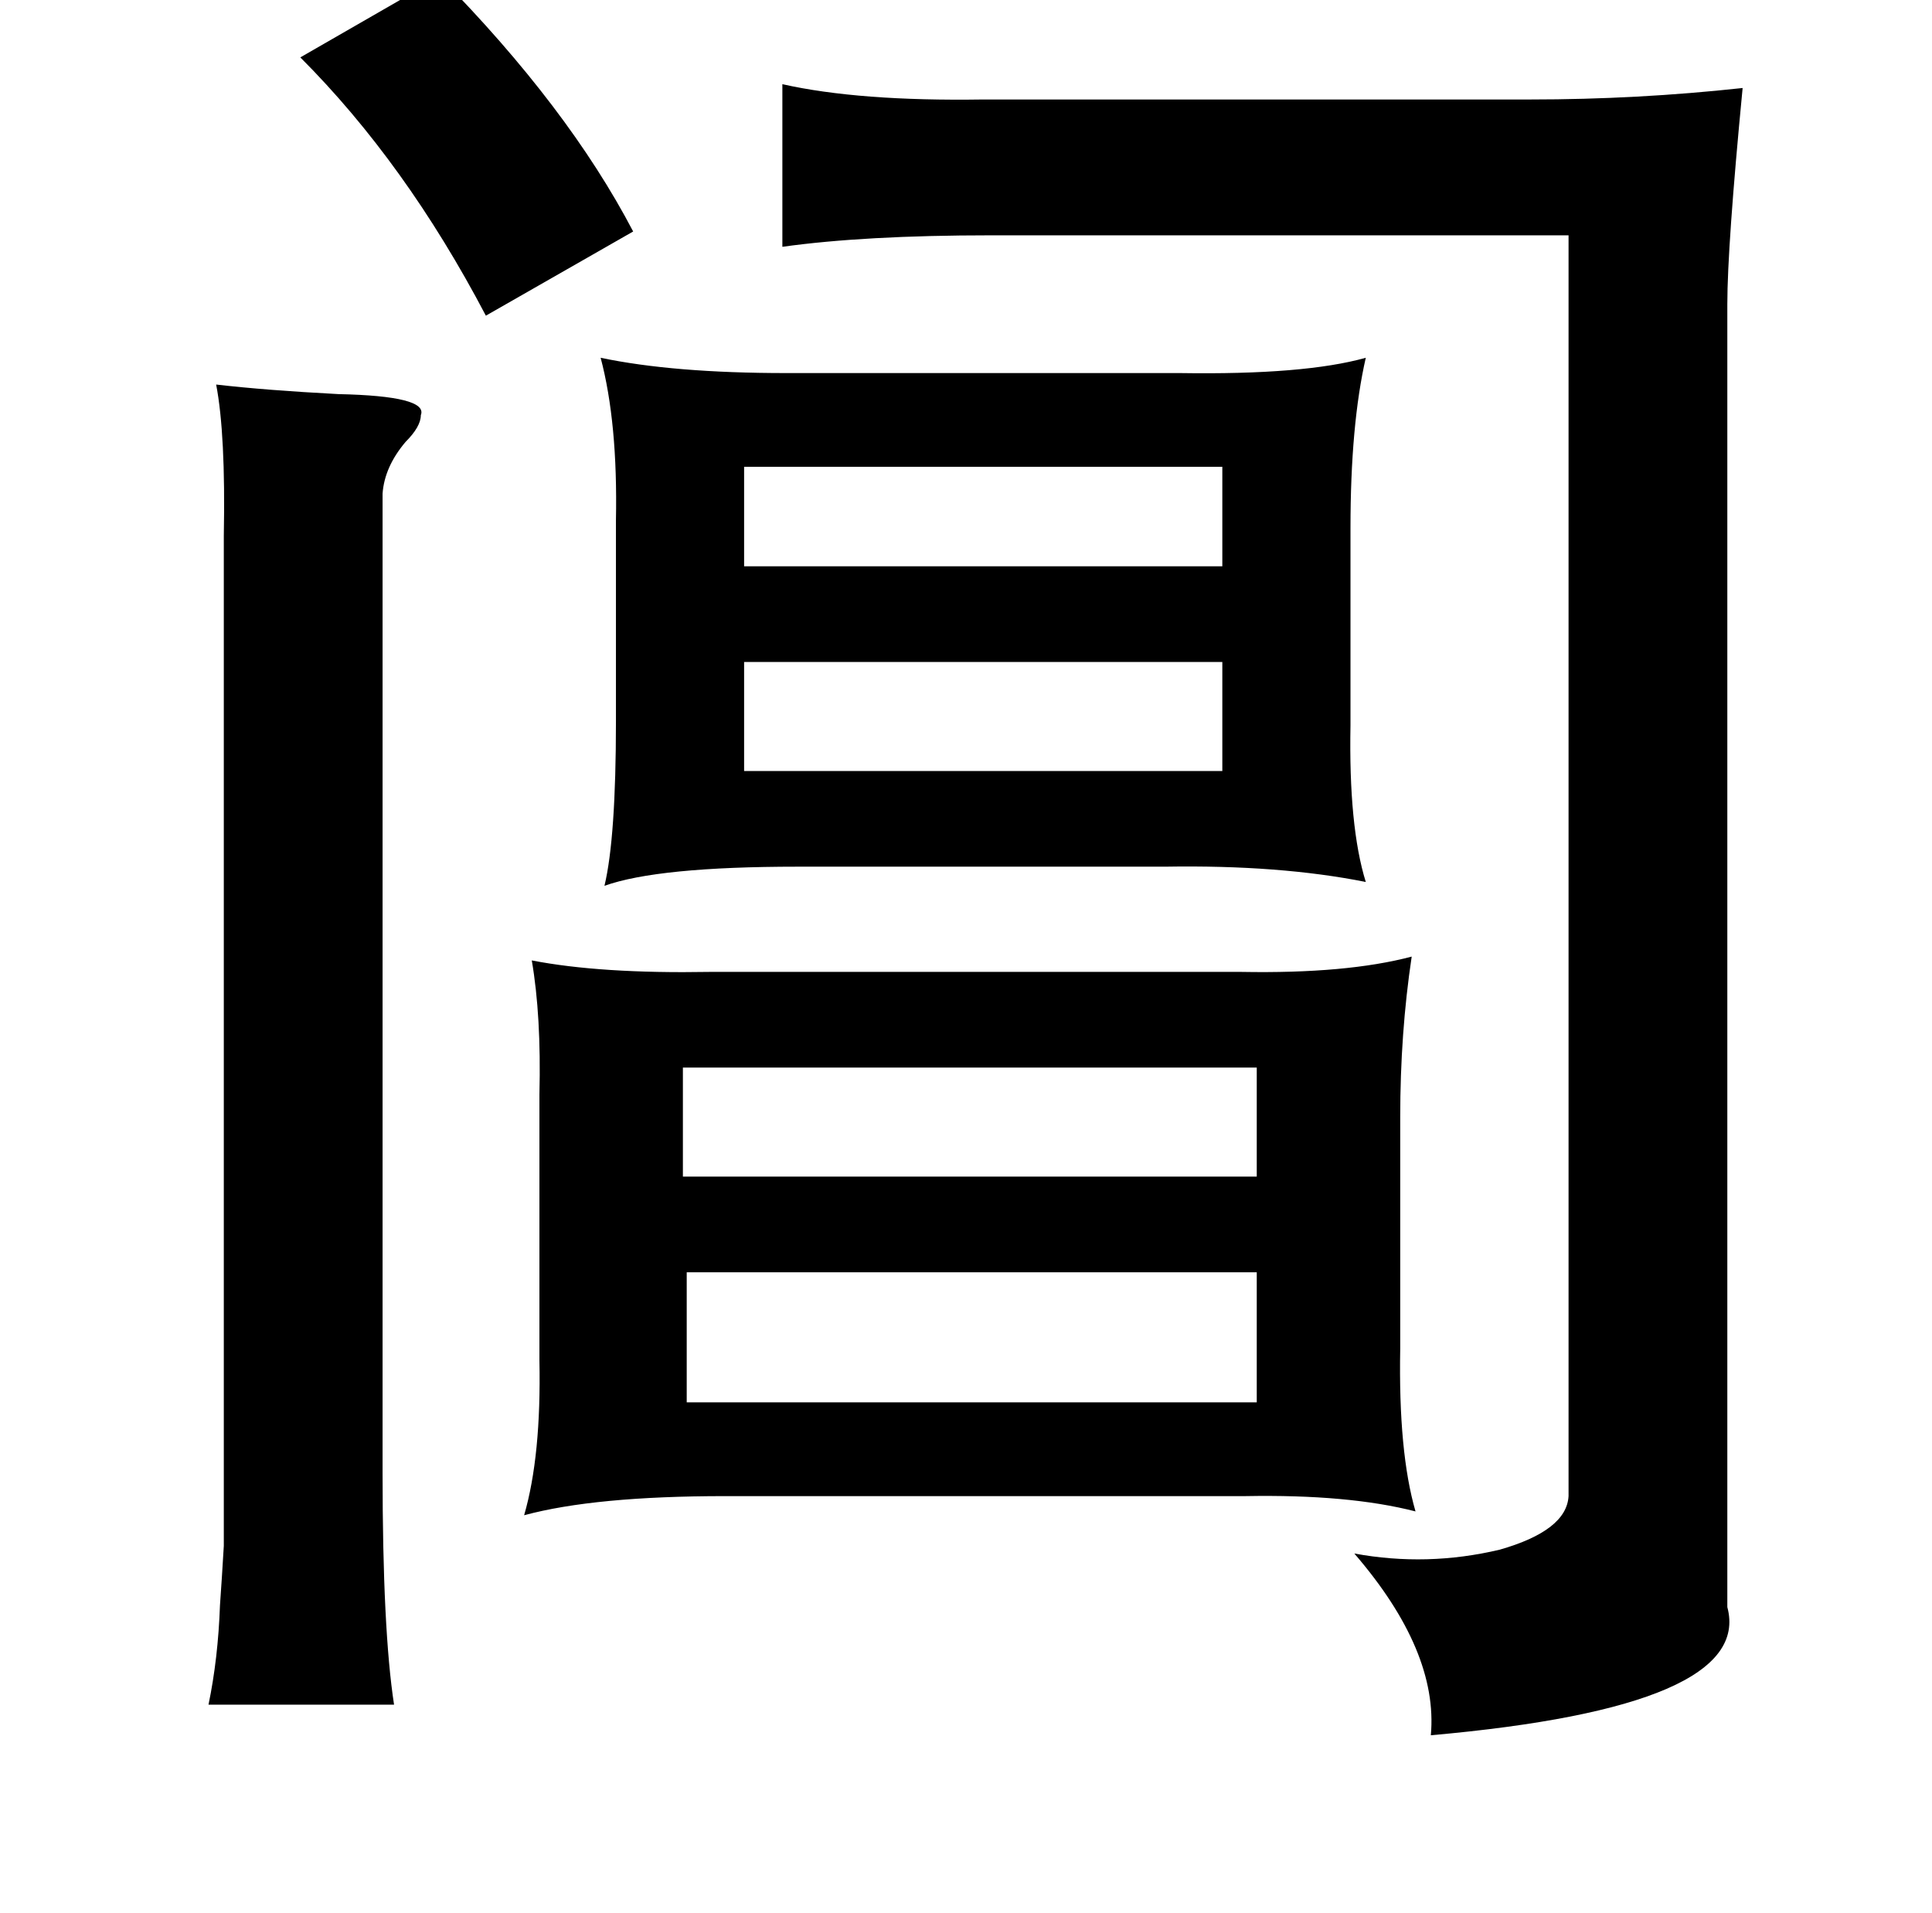<?xml version="1.0" standalone="no"?>
<!DOCTYPE svg PUBLIC "-//W3C//DTD SVG 1.1//EN" "http://www.w3.org/Graphics/SVG/1.1/DTD/svg11.dtd" >
<svg xmlns="http://www.w3.org/2000/svg" xmlns:xlink="http://www.w3.org/1999/xlink" version="1.1" viewBox="-10 0 1010 1000">
   <path fill="currentColor"
d="M220 -12q67 68 101 133l-77 44q-42 -80 -97 -135zM399 44q40 9 105 8h286q56 0 111 -6q-8 83 -8 113v681q14 52 -155 67q4 -44 -40 -95q38 7 76 -2q35 -10 36 -28v-659h-302q-66 0 -109 6v-85zM304 187q38 8 97 8h206q65 1 97 -8q-8 35 -8 89v103q-1 53 8 82
q-45 -9 -105 -8h-192q-73 0 -101 10q6 -25 6 -86v-105q1 -51 -8 -85zM103 201q26 3 64 5q47 1 43 11q0 6 -8 14q-11 13 -12 27v94v418q0 82 6 121h-97q5 -24 6 -52q1 -14 2 -31v-42v-464v-22q1 -53 -4 -79zM629 244h-250v52h250v-52zM379 346v57h250v-57h-250zM268 502
q36 7 93 6h278q55 1 89 -8q-6 40 -6 84v121q-1 54 8 85q-35 -9 -89 -8h-272q-68 0 -105 10q9 -31 8 -81v-12v-113v-14q1 -41 -4 -70zM347 558v57h300v-57h-300zM349 665v68h298v-68h-298z" />
</svg>
